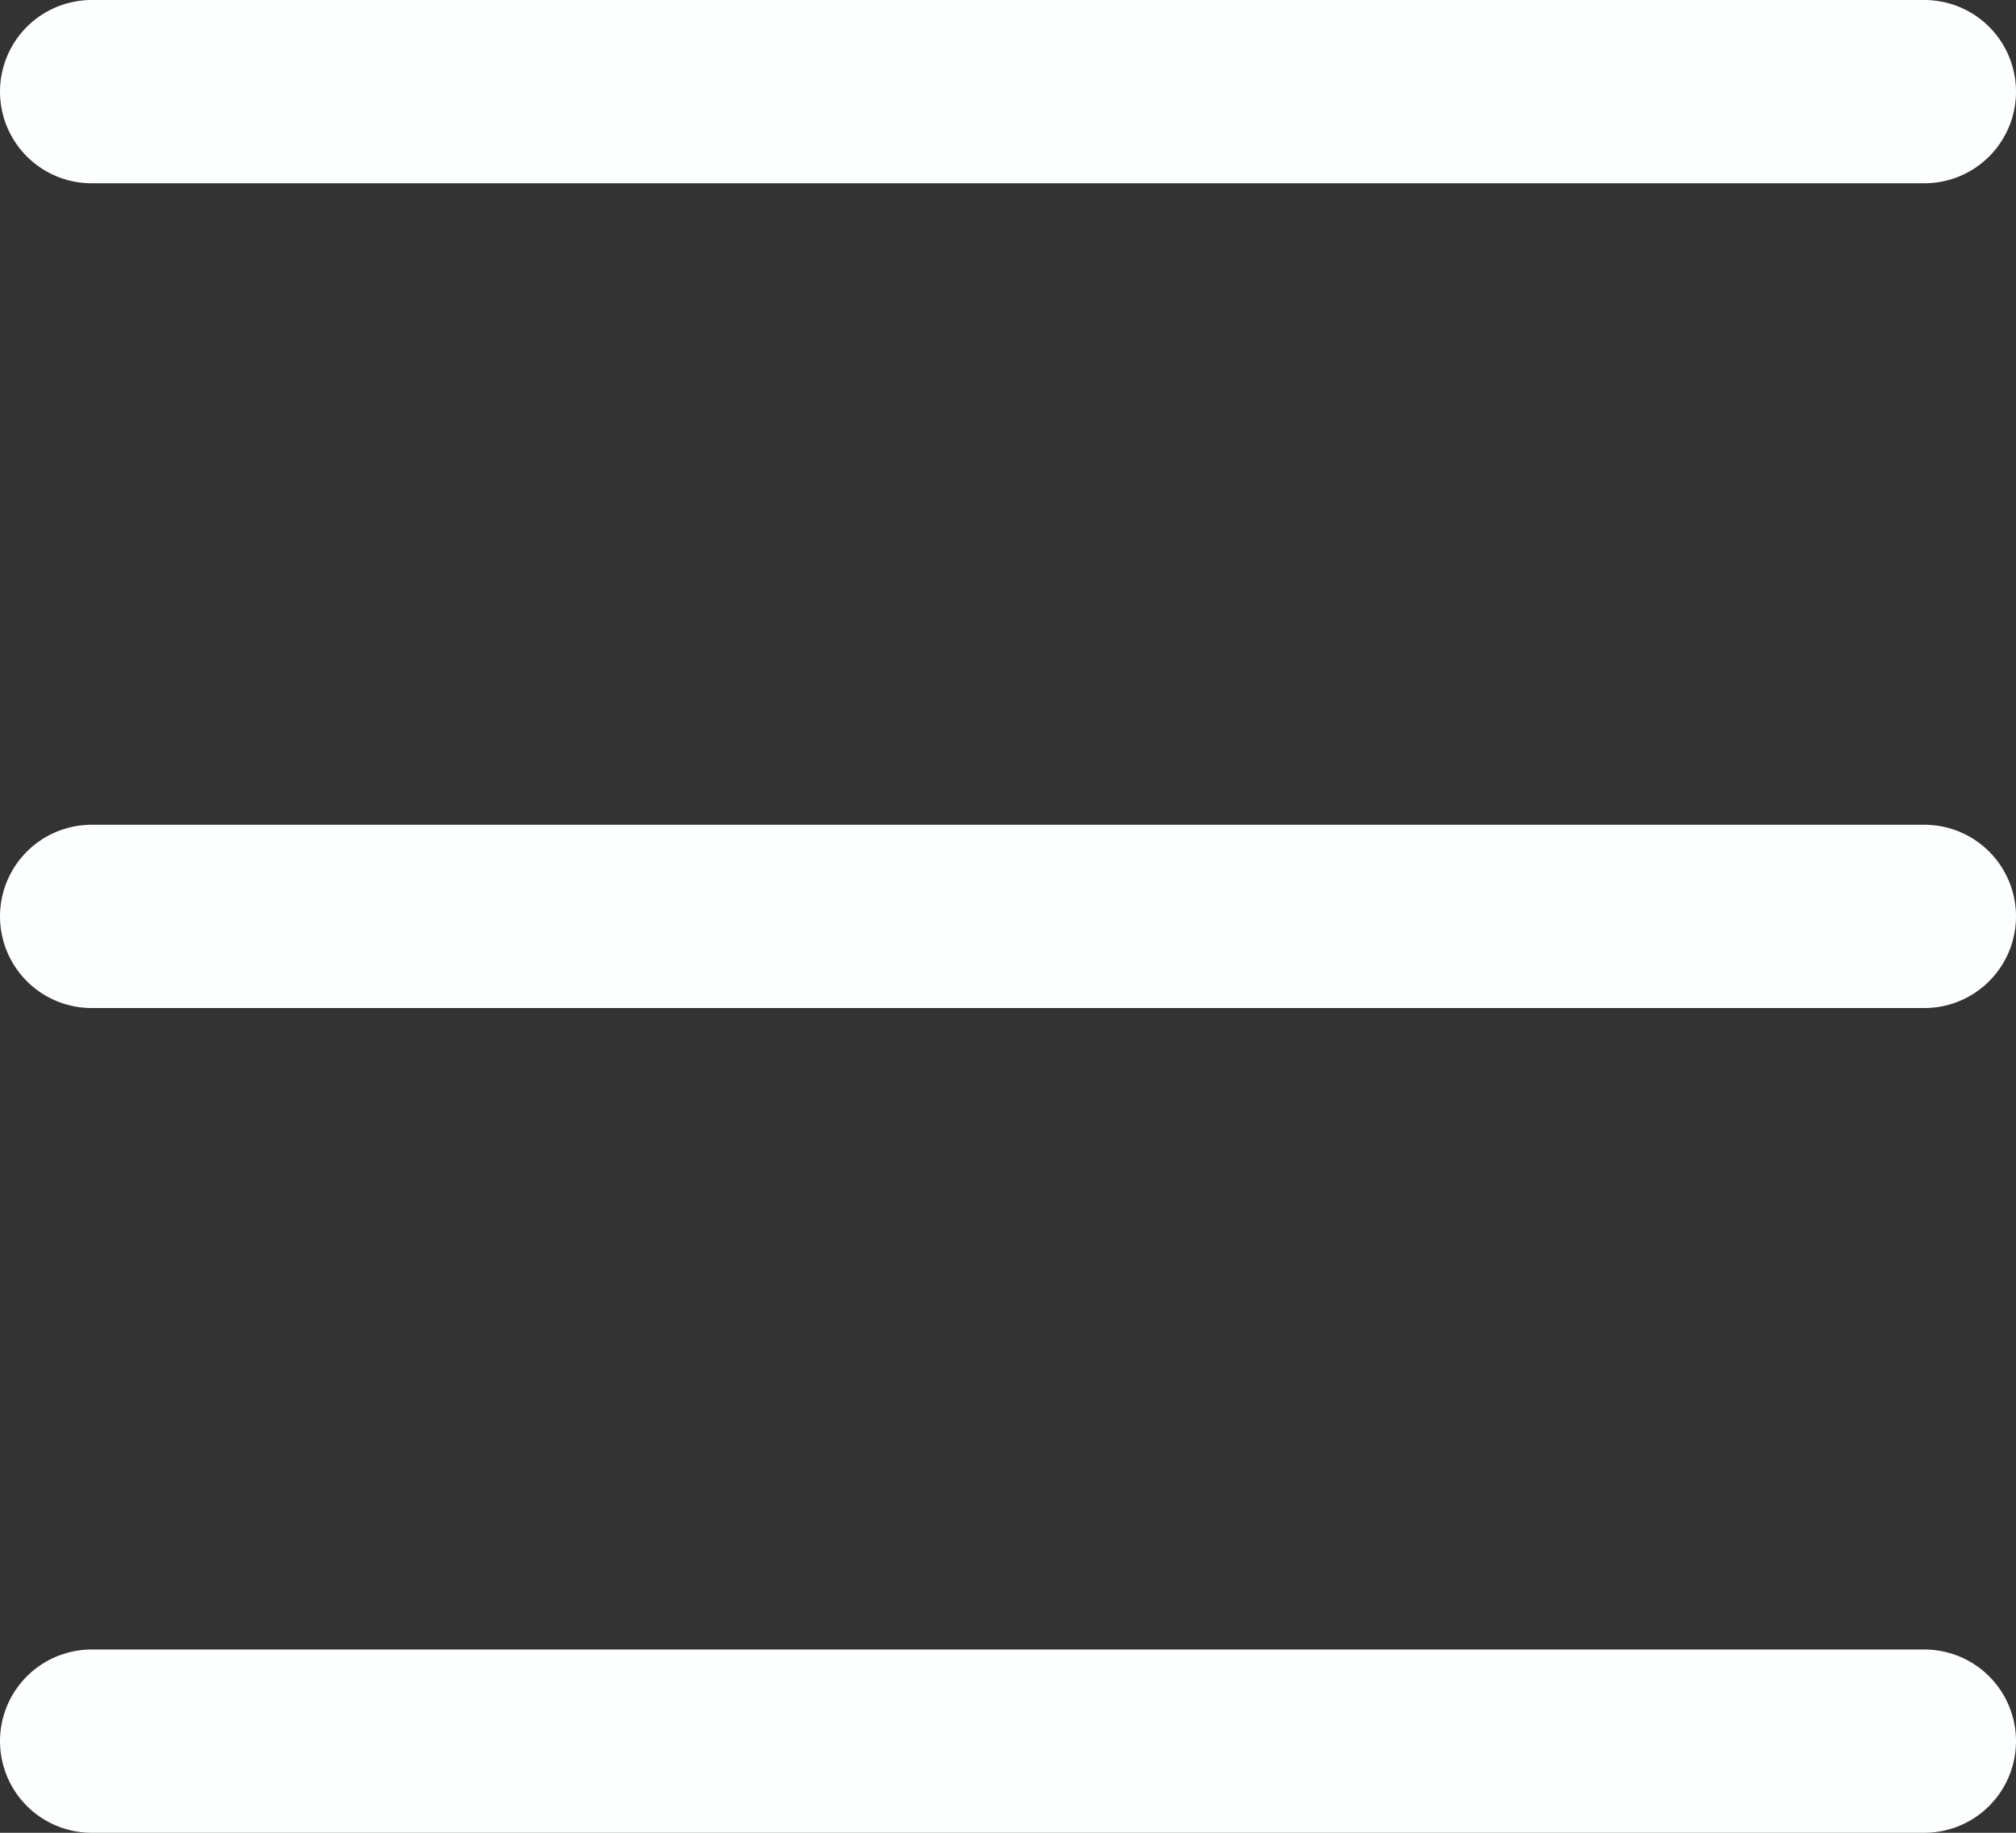 <svg xmlns="http://www.w3.org/2000/svg" viewBox="0 0 22 20"><rect x="0" y="0" width="22" height="20" fill="#333333" stroke="none"/><defs><style>.cls-1{fill:none;stroke:#fdffff;stroke-linecap:round;stroke-miterlimit:10;stroke-width:2px;}</style></defs><title>Burger</title><g id="Слой_2" data-name="Слой 2"><g id="HEAD"><g id="burger"><line class="cls-1" x1="1" y1="1" x2="21" y2="1"/><line class="cls-1" x1="1" y1="10" x2="21" y2="10"/><line class="cls-1" x1="1" y1="19" x2="21" y2="19"/></g></g></g></svg>